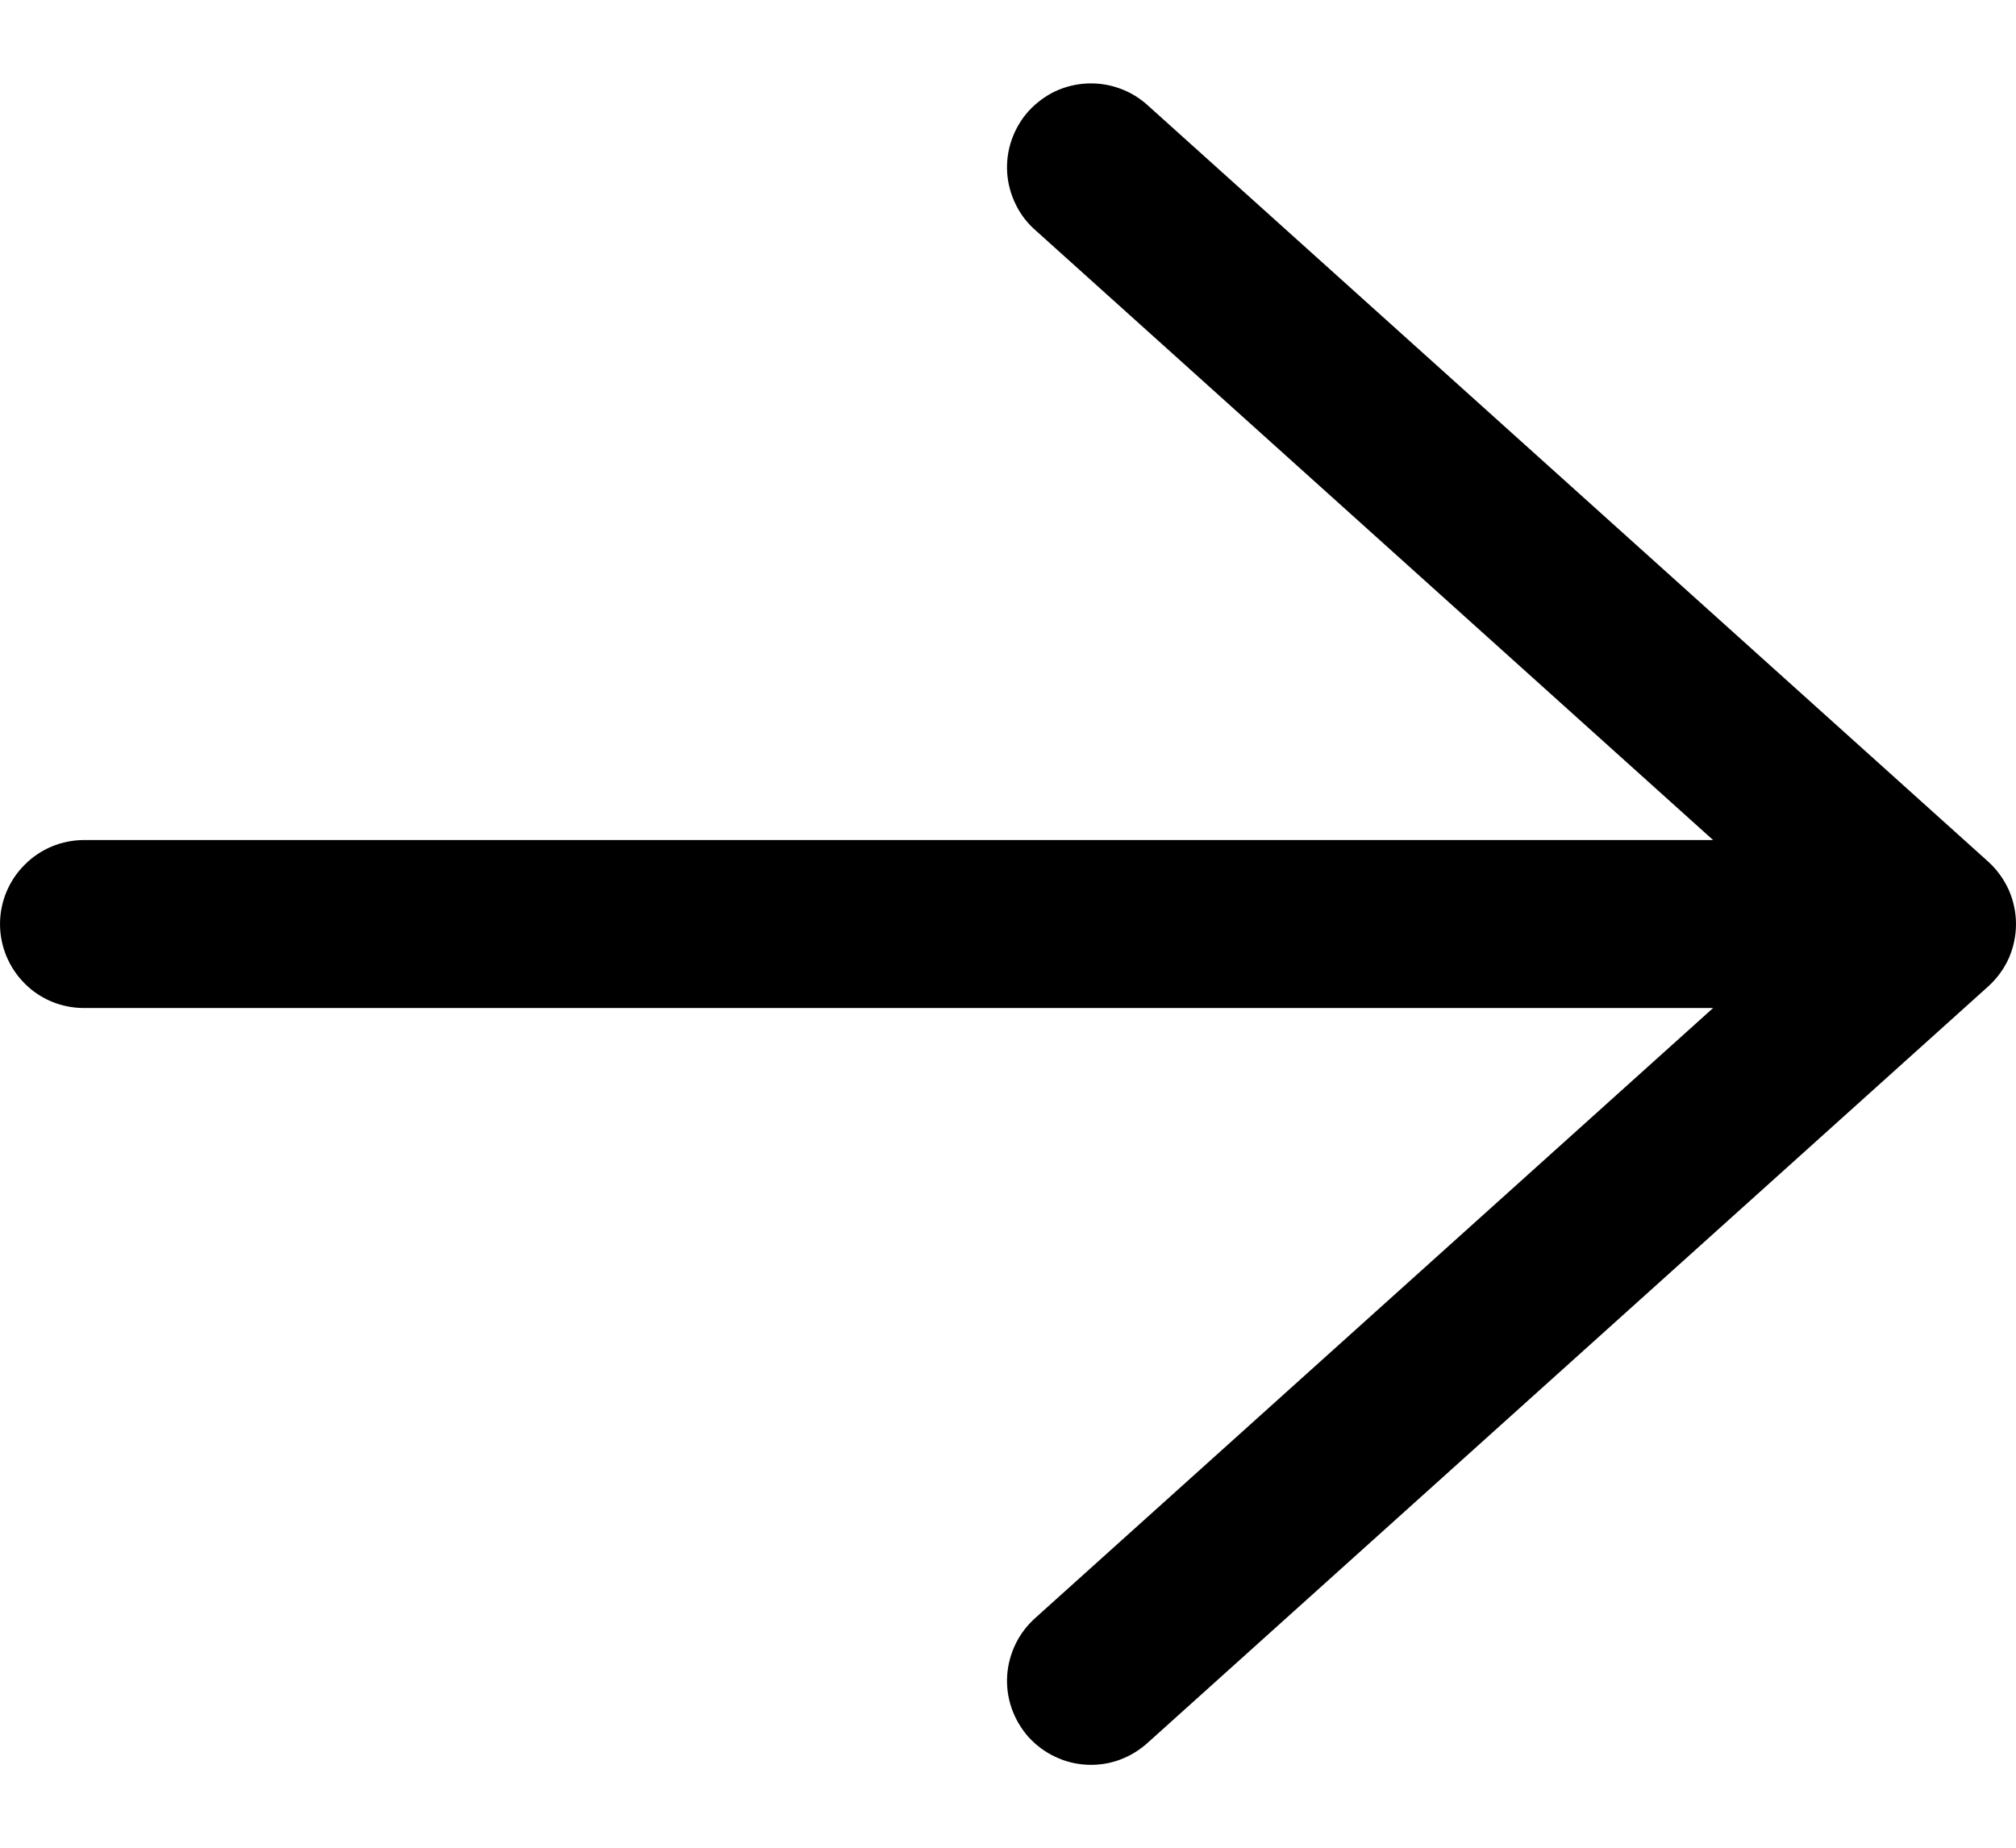 <svg width="12" height="11" viewBox="0 0 12 11" fill="none" xmlns="http://www.w3.org/2000/svg">
<path d="M0.5 6.001C0.367 6.001 0.24 5.949 0.147 5.855C0.053 5.761 9.05991e-05 5.634 9.05991e-05 5.501C9.05991e-05 5.369 0.053 5.241 0.147 5.148C0.24 5.054 0.367 5.001 0.5 5.001H10.197L6.166 1.373C6.116 1.33 6.075 1.277 6.046 1.217C6.017 1.158 5.999 1.093 5.995 1.027C5.991 0.961 6 0.894 6.022 0.832C6.044 0.769 6.078 0.711 6.122 0.662C6.167 0.613 6.22 0.573 6.28 0.544C6.34 0.516 6.405 0.5 6.471 0.497C6.538 0.494 6.604 0.504 6.666 0.527C6.728 0.549 6.785 0.584 6.834 0.629L11.834 5.129C11.886 5.176 11.928 5.234 11.957 5.298C11.985 5.362 12 5.431 12 5.501C12 5.571 11.985 5.641 11.957 5.705C11.928 5.769 11.886 5.826 11.834 5.873L6.834 10.373C6.785 10.418 6.728 10.453 6.666 10.476C6.604 10.499 6.538 10.509 6.471 10.506C6.405 10.503 6.34 10.487 6.28 10.458C6.22 10.43 6.167 10.39 6.122 10.341C6.078 10.291 6.044 10.233 6.022 10.171C6 10.108 5.991 10.042 5.995 9.976C5.999 9.91 6.017 9.845 6.046 9.785C6.075 9.726 6.116 9.673 6.166 9.629L10.197 6.001H0.5Z" fill="currentColor"/>
</svg>
